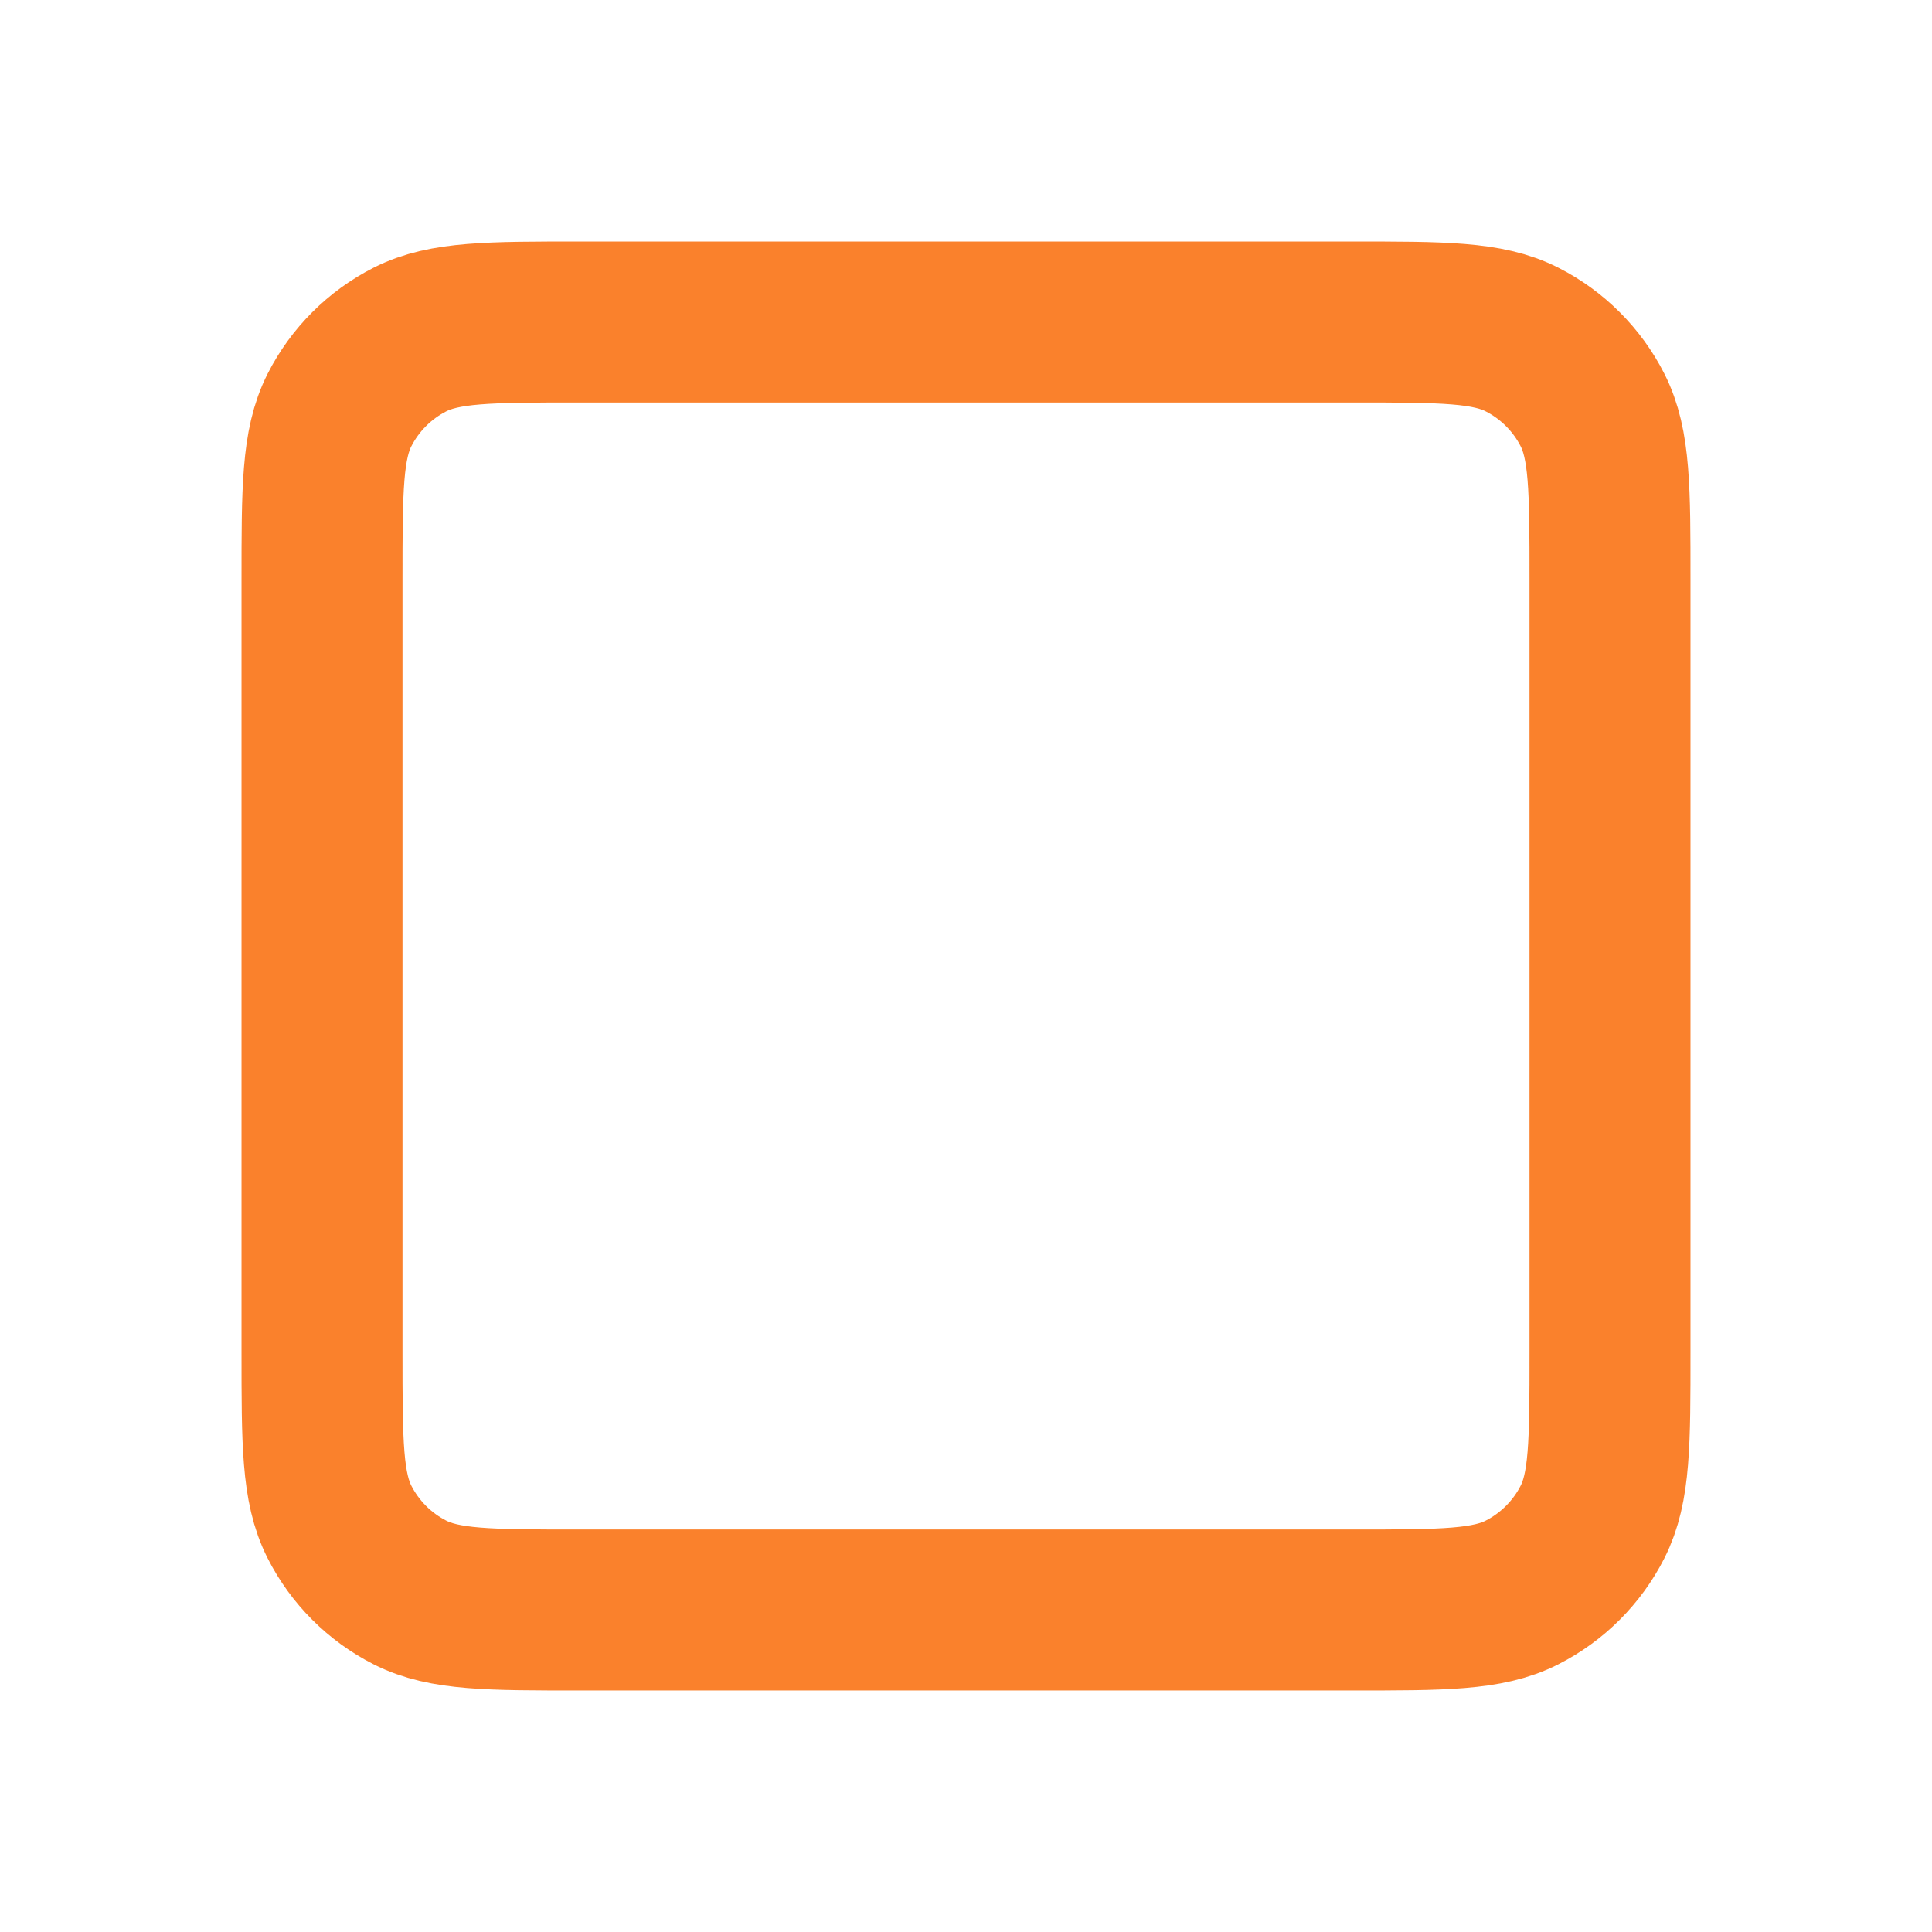 <svg width="64" height="64" viewBox="0 0 64 64" fill="none" xmlns="http://www.w3.org/2000/svg">
<path d="M10.667 44.8V19.201C10.667 16.214 10.667 14.719 11.248 13.578C11.759 12.575 12.575 11.759 13.578 11.248C14.719 10.667 16.214 10.667 19.201 10.667H44.8C47.788 10.667 49.279 10.667 50.42 11.248C51.423 11.759 52.241 12.575 52.752 13.578C53.333 14.718 53.333 16.211 53.333 19.192V44.81C53.333 47.791 53.333 49.281 52.752 50.421C52.241 51.425 51.423 52.241 50.42 52.752C49.28 53.333 47.789 53.333 44.808 53.333H19.192C16.211 53.333 14.718 53.333 13.578 52.752C12.575 52.241 11.759 51.425 11.248 50.421C10.667 49.28 10.667 47.788 10.667 44.8Z" stroke="#F97316" stroke-opacity="0.902" stroke-width="5.333" stroke-linecap="round" stroke-linejoin="round"/>
</svg>
